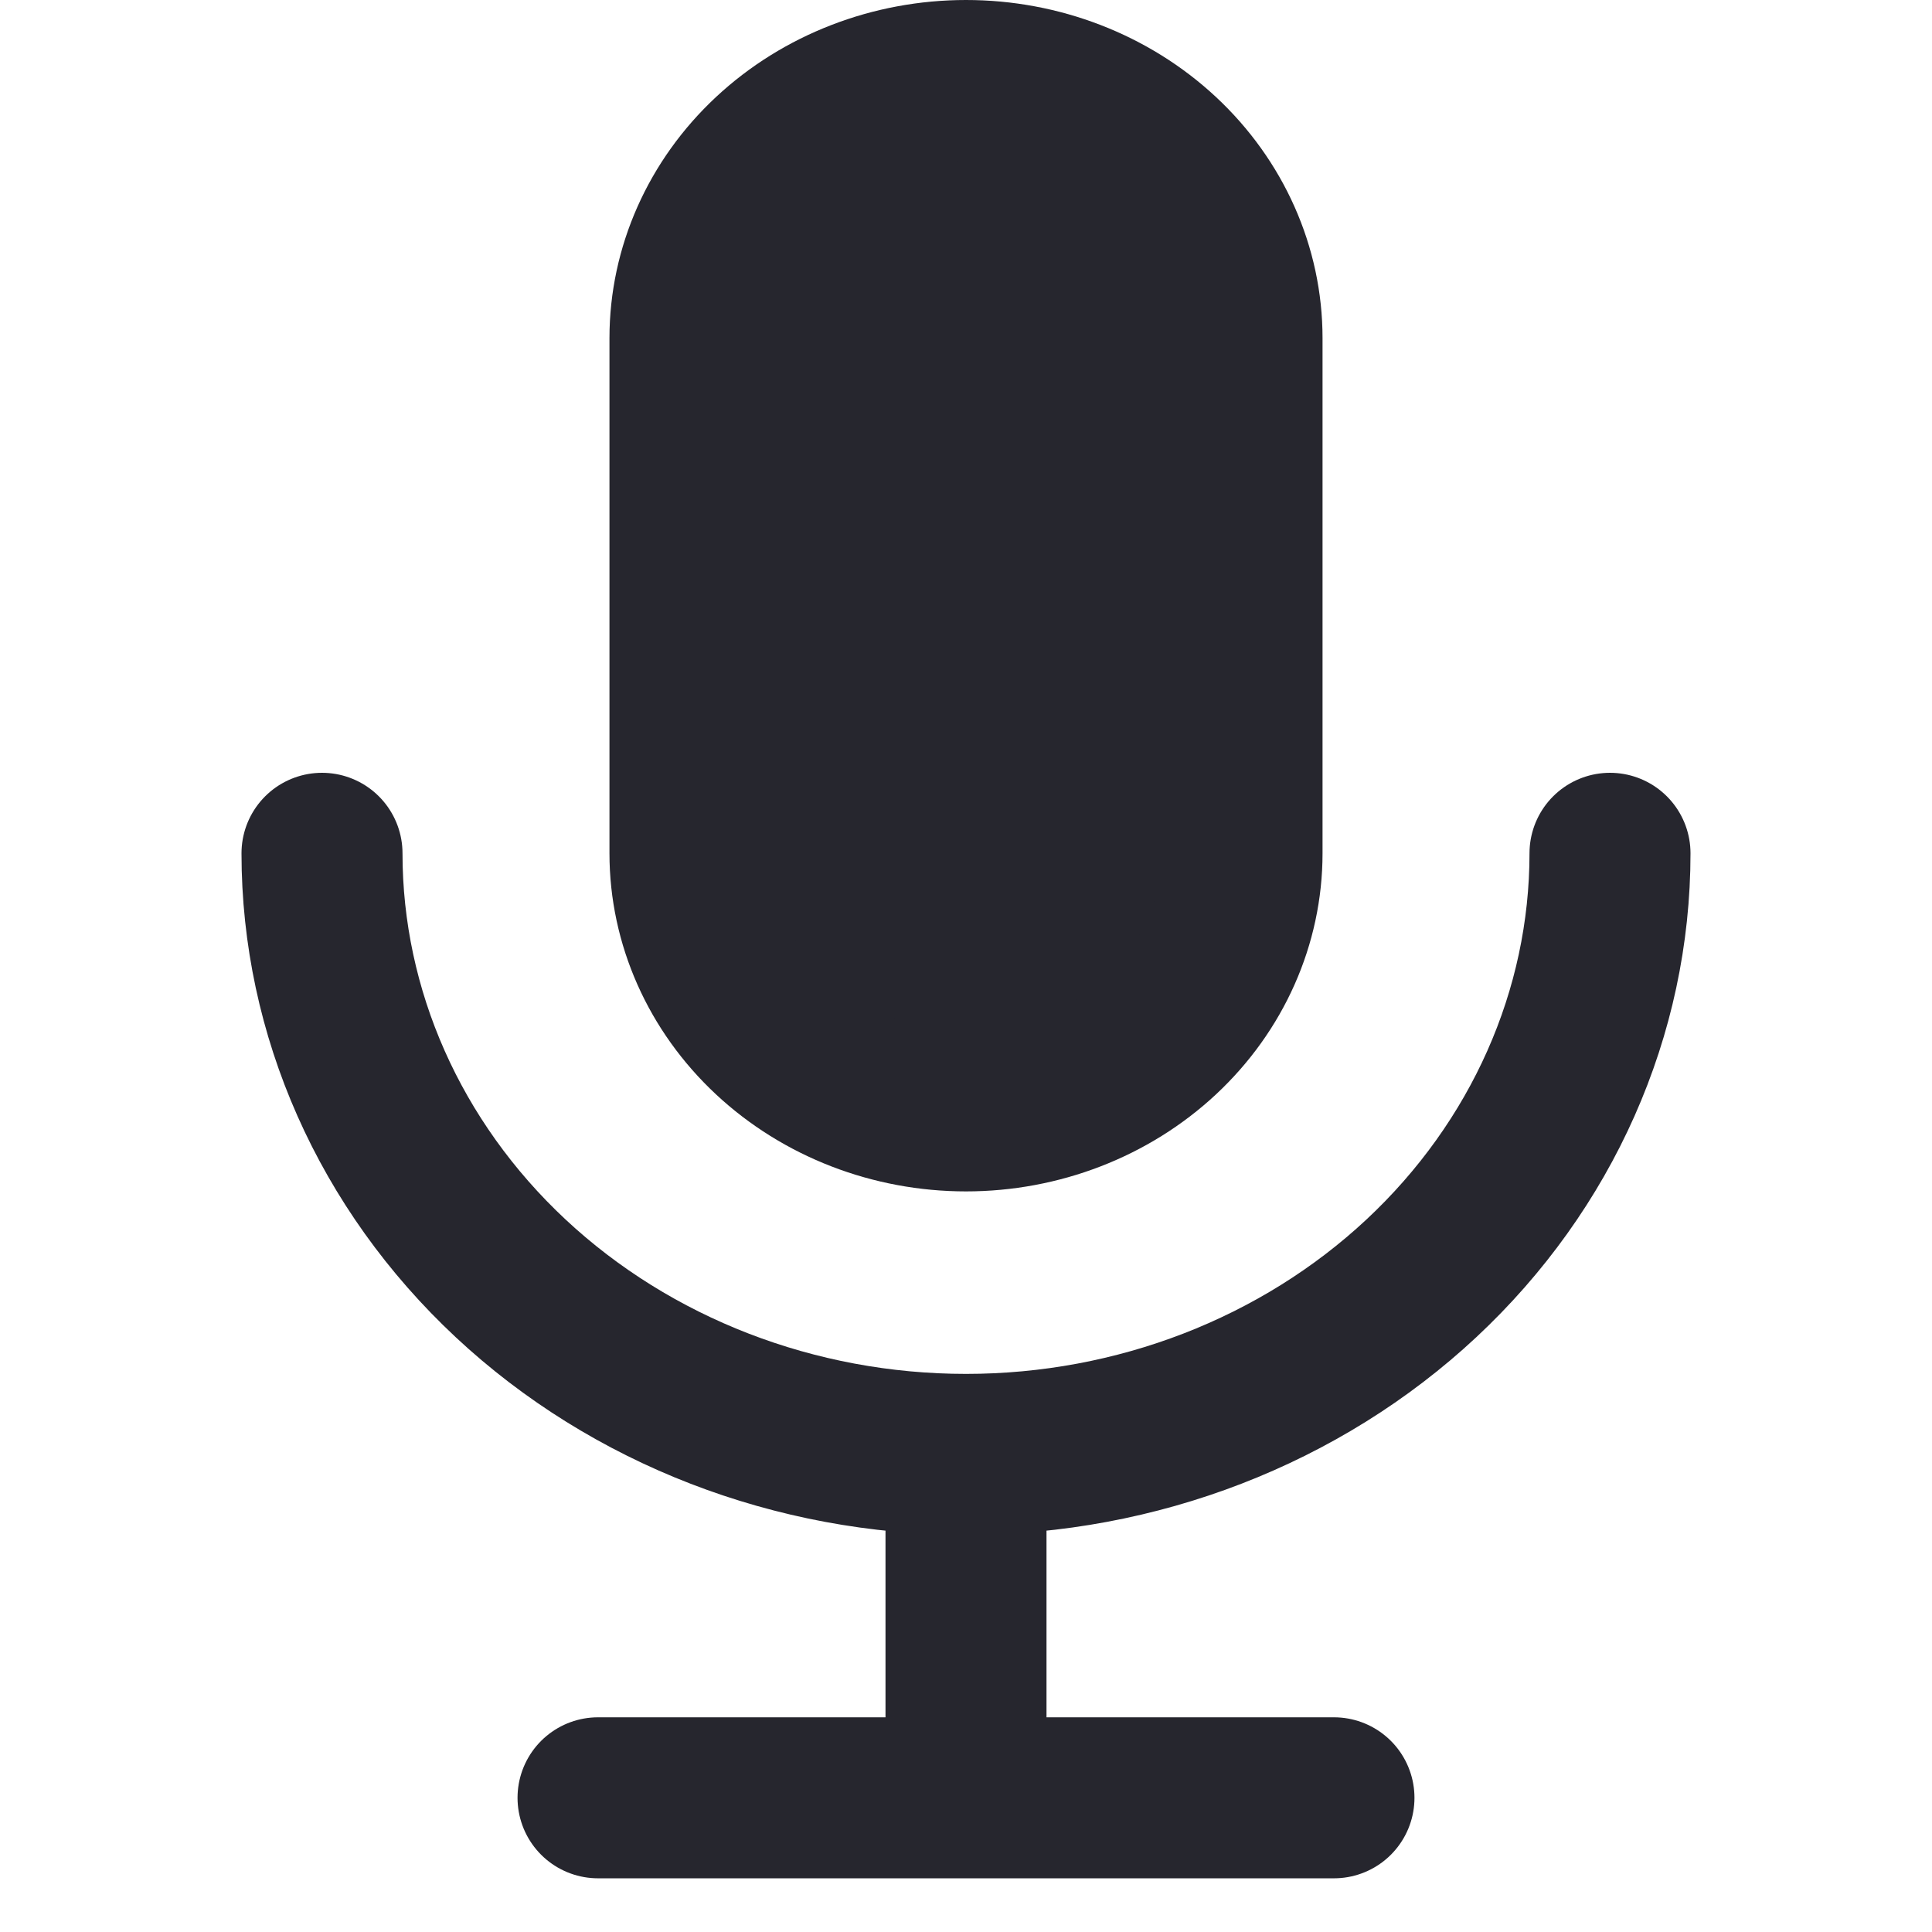 <svg width="24" height="24" viewBox="0 0 24 24" fill="none" xmlns="http://www.w3.org/2000/svg">
<g id="style=fill, state=active">
<g id="Vector">
<path d="M12 13.8C11.091 13.8 10.219 13.463 9.576 12.863C8.933 12.263 8.571 11.449 8.571 10.6V4.2C8.571 3.351 8.933 2.537 9.576 1.937C10.219 1.337 11.091 1 12 1C12.909 1 13.781 1.337 14.424 1.937C15.067 2.537 15.429 3.351 15.429 4.2V10.6C15.429 11.449 15.067 12.263 14.424 12.863C13.781 13.463 12.909 13.8 12 13.8Z" fill="#26262E"/>
<path d="M20 10.6C20 12.58 19.157 14.479 17.657 15.88C16.157 17.28 14.122 18.067 12 18.067M12 18.067C9.878 18.067 7.843 17.28 6.343 15.88C4.843 14.479 4 12.58 4 10.6M12 18.067V22.333M12 22.333H7.429M12 22.333H16.571M12 13.8C11.091 13.8 10.219 13.463 9.576 12.863C8.933 12.263 8.571 11.449 8.571 10.6V4.2C8.571 3.351 8.933 2.537 9.576 1.937C10.219 1.337 11.091 1 12 1C12.909 1 13.781 1.337 14.424 1.937C15.067 2.537 15.429 3.351 15.429 4.2V10.6C15.429 11.449 15.067 12.263 14.424 12.863C13.781 13.463 12.909 13.8 12 13.8Z" stroke="#26262E" stroke-width="2" stroke-linecap="round" stroke-linejoin="round"/>
</g>
</g>
</svg>
